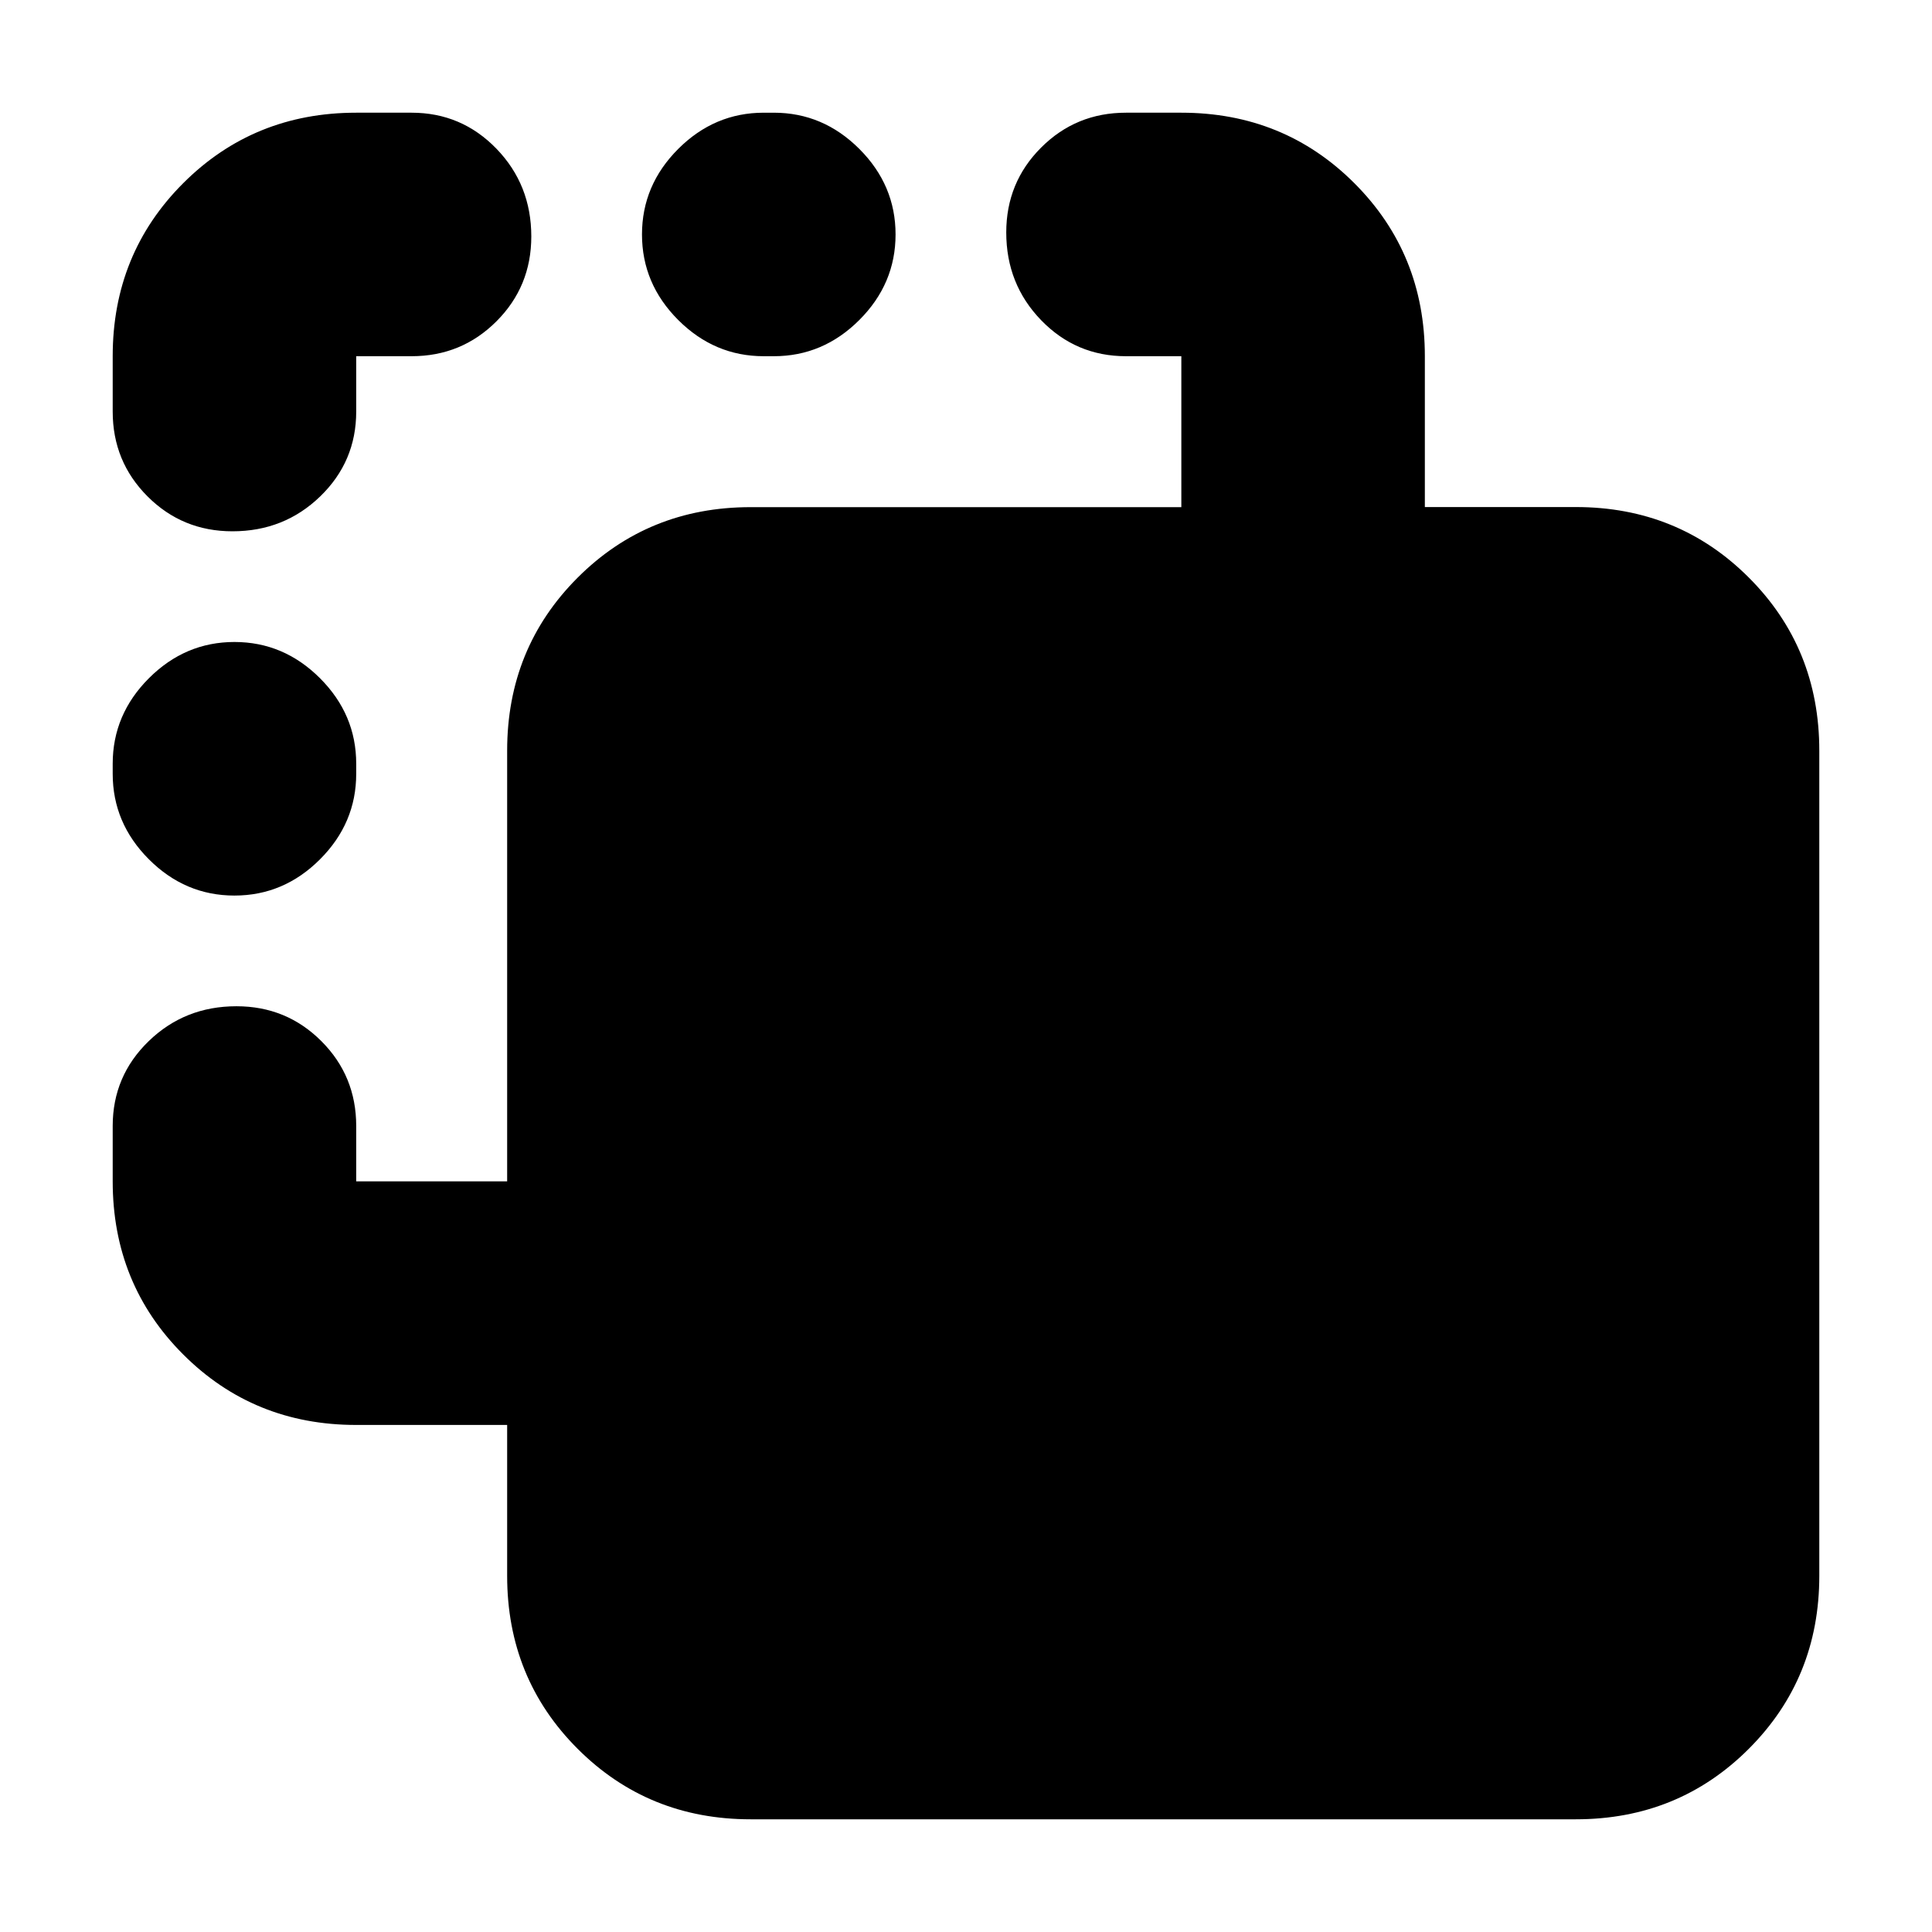 <svg xmlns="http://www.w3.org/2000/svg" height="24" viewBox="0 -960 960 960" width="24"><path d="M373-56q-50.94 0-85.97-35.02Q252-126.05 252-176.98v-74.97h-75q-50.94 0-85.97-35.03Q56-322 56-373v-27.5q0-24.85 17.9-42.17Q91.8-460 117.5-460q24.85 0 42.18 17.33Q177-425.35 177-400.5v27.5h75v-214q0-50.94 35.03-85.97T373-708h214v-75h-27.5q-24.85 0-42.17-17.9Q500-818.8 500-844.5q0-24.85 17.33-42.17Q534.65-904 559.5-904H587q50.94 0 85.97 35.02Q708-833.95 708-783.02v74.97h75q50.94 0 85.97 35.03Q904-638 904-587v410q0 50.94-35.03 85.97T783-56H373ZM116.5-515Q92-515 74-533t-18-42.5v-5Q56-605 74-623t42.5-18q24.5 0 42.5 18t18 42.5v5q0 24.5-18 42.5t-42.5 18Zm-1-181q-24.85 0-42.18-17.33Q56-730.65 56-755.5V-783q0-50.94 35.03-85.97T177-904h27.5q24.85 0 42.18 17.9Q264-868.2 264-842.5q0 24.85-17.32 42.17Q229.35-783 204.5-783H177v27.5q0 24.85-17.9 42.17Q141.2-696 115.5-696Zm264-87q-24.5 0-42.5-18t-18-42.5q0-24.5 18-42.5t42.5-18h5q24.5 0 42.5 18t18 42.5q0 24.5-18 42.5t-42.5 18h-5Z"/></svg>